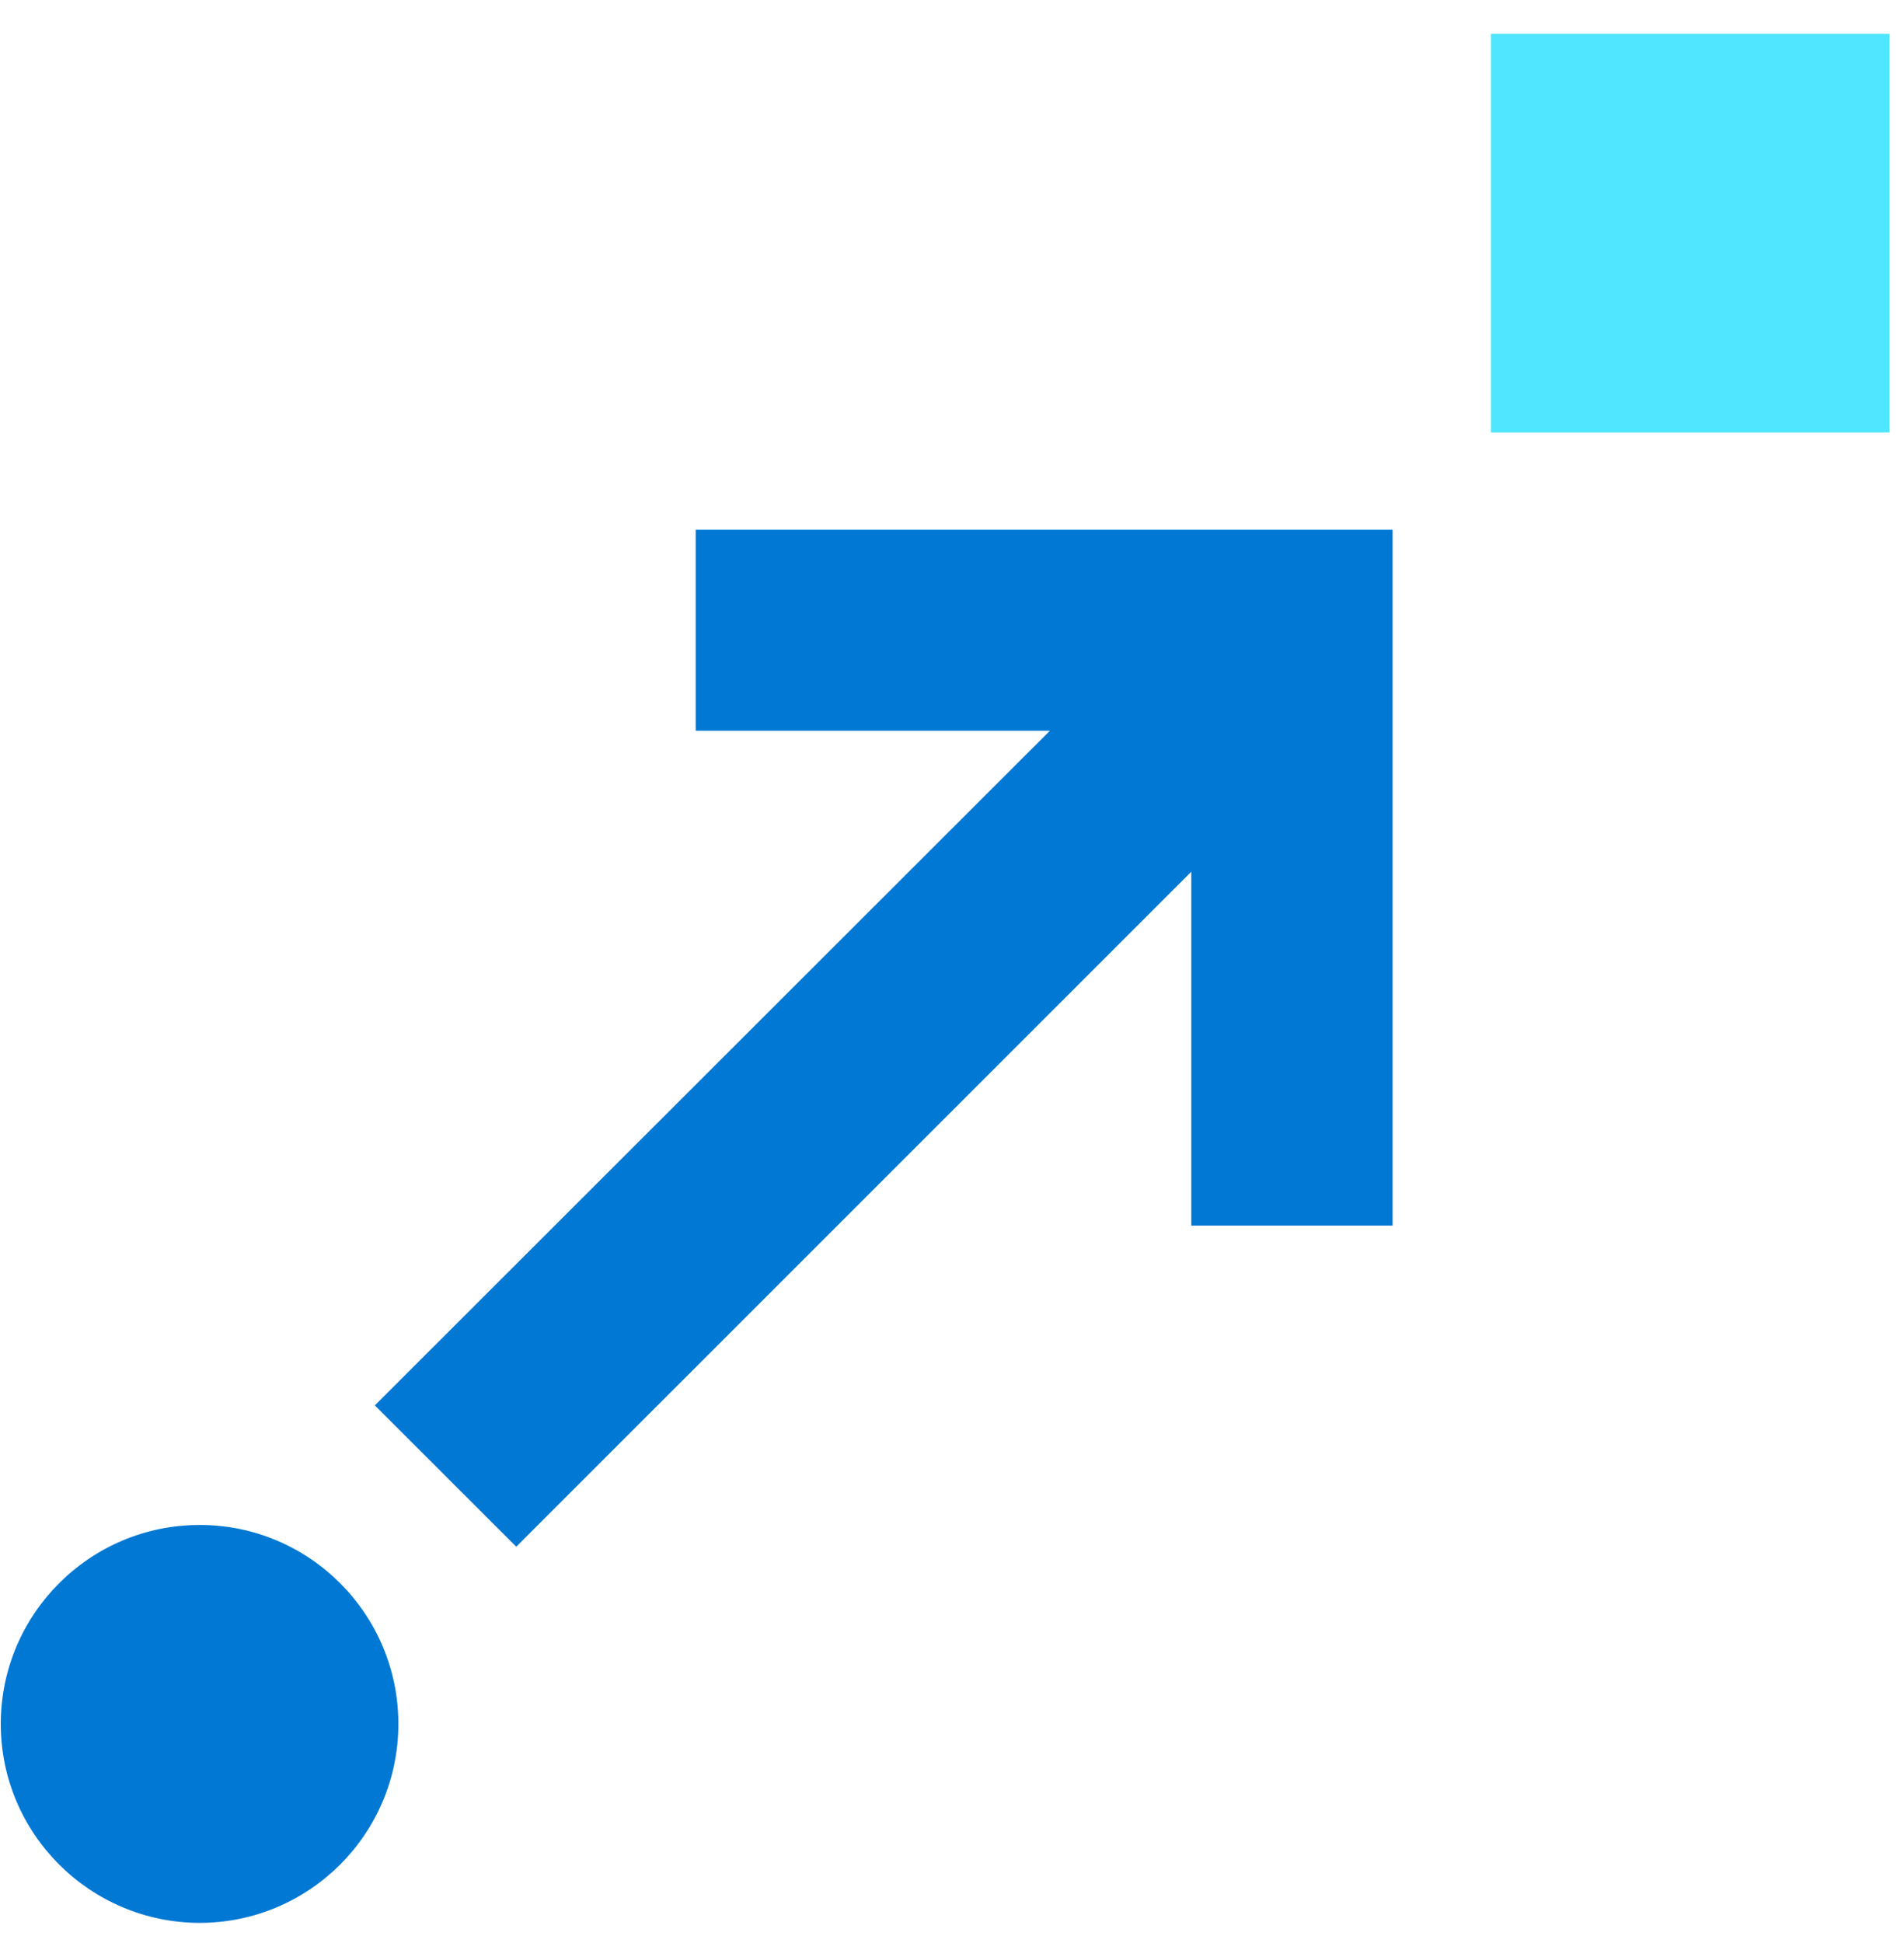 <svg data-slug-id="arrow06" viewBox="0 0 49 50" xmlns="http://www.w3.org/2000/svg">
<path d="M10.252 44.362C10.252 47.19 7.96 49.482 5.132 49.482C2.311 49.473 0.02 47.182 0.02 44.362C0.02 41.542 2.311 39.242 5.14 39.242C7.96 39.242 10.252 41.534 10.252 44.362Z" fill="#0078D4"/>
<path d="M38.369 11.128H48.627V0.871H38.369V11.128Z" fill="#50E6FF"/>
<path d="M35.753 13.633H17.904V18.804H27.02L9.647 36.165L13.286 39.802L30.658 22.433V31.539H35.839V13.633H35.753Z" fill="#0078D4"/>
</svg>
